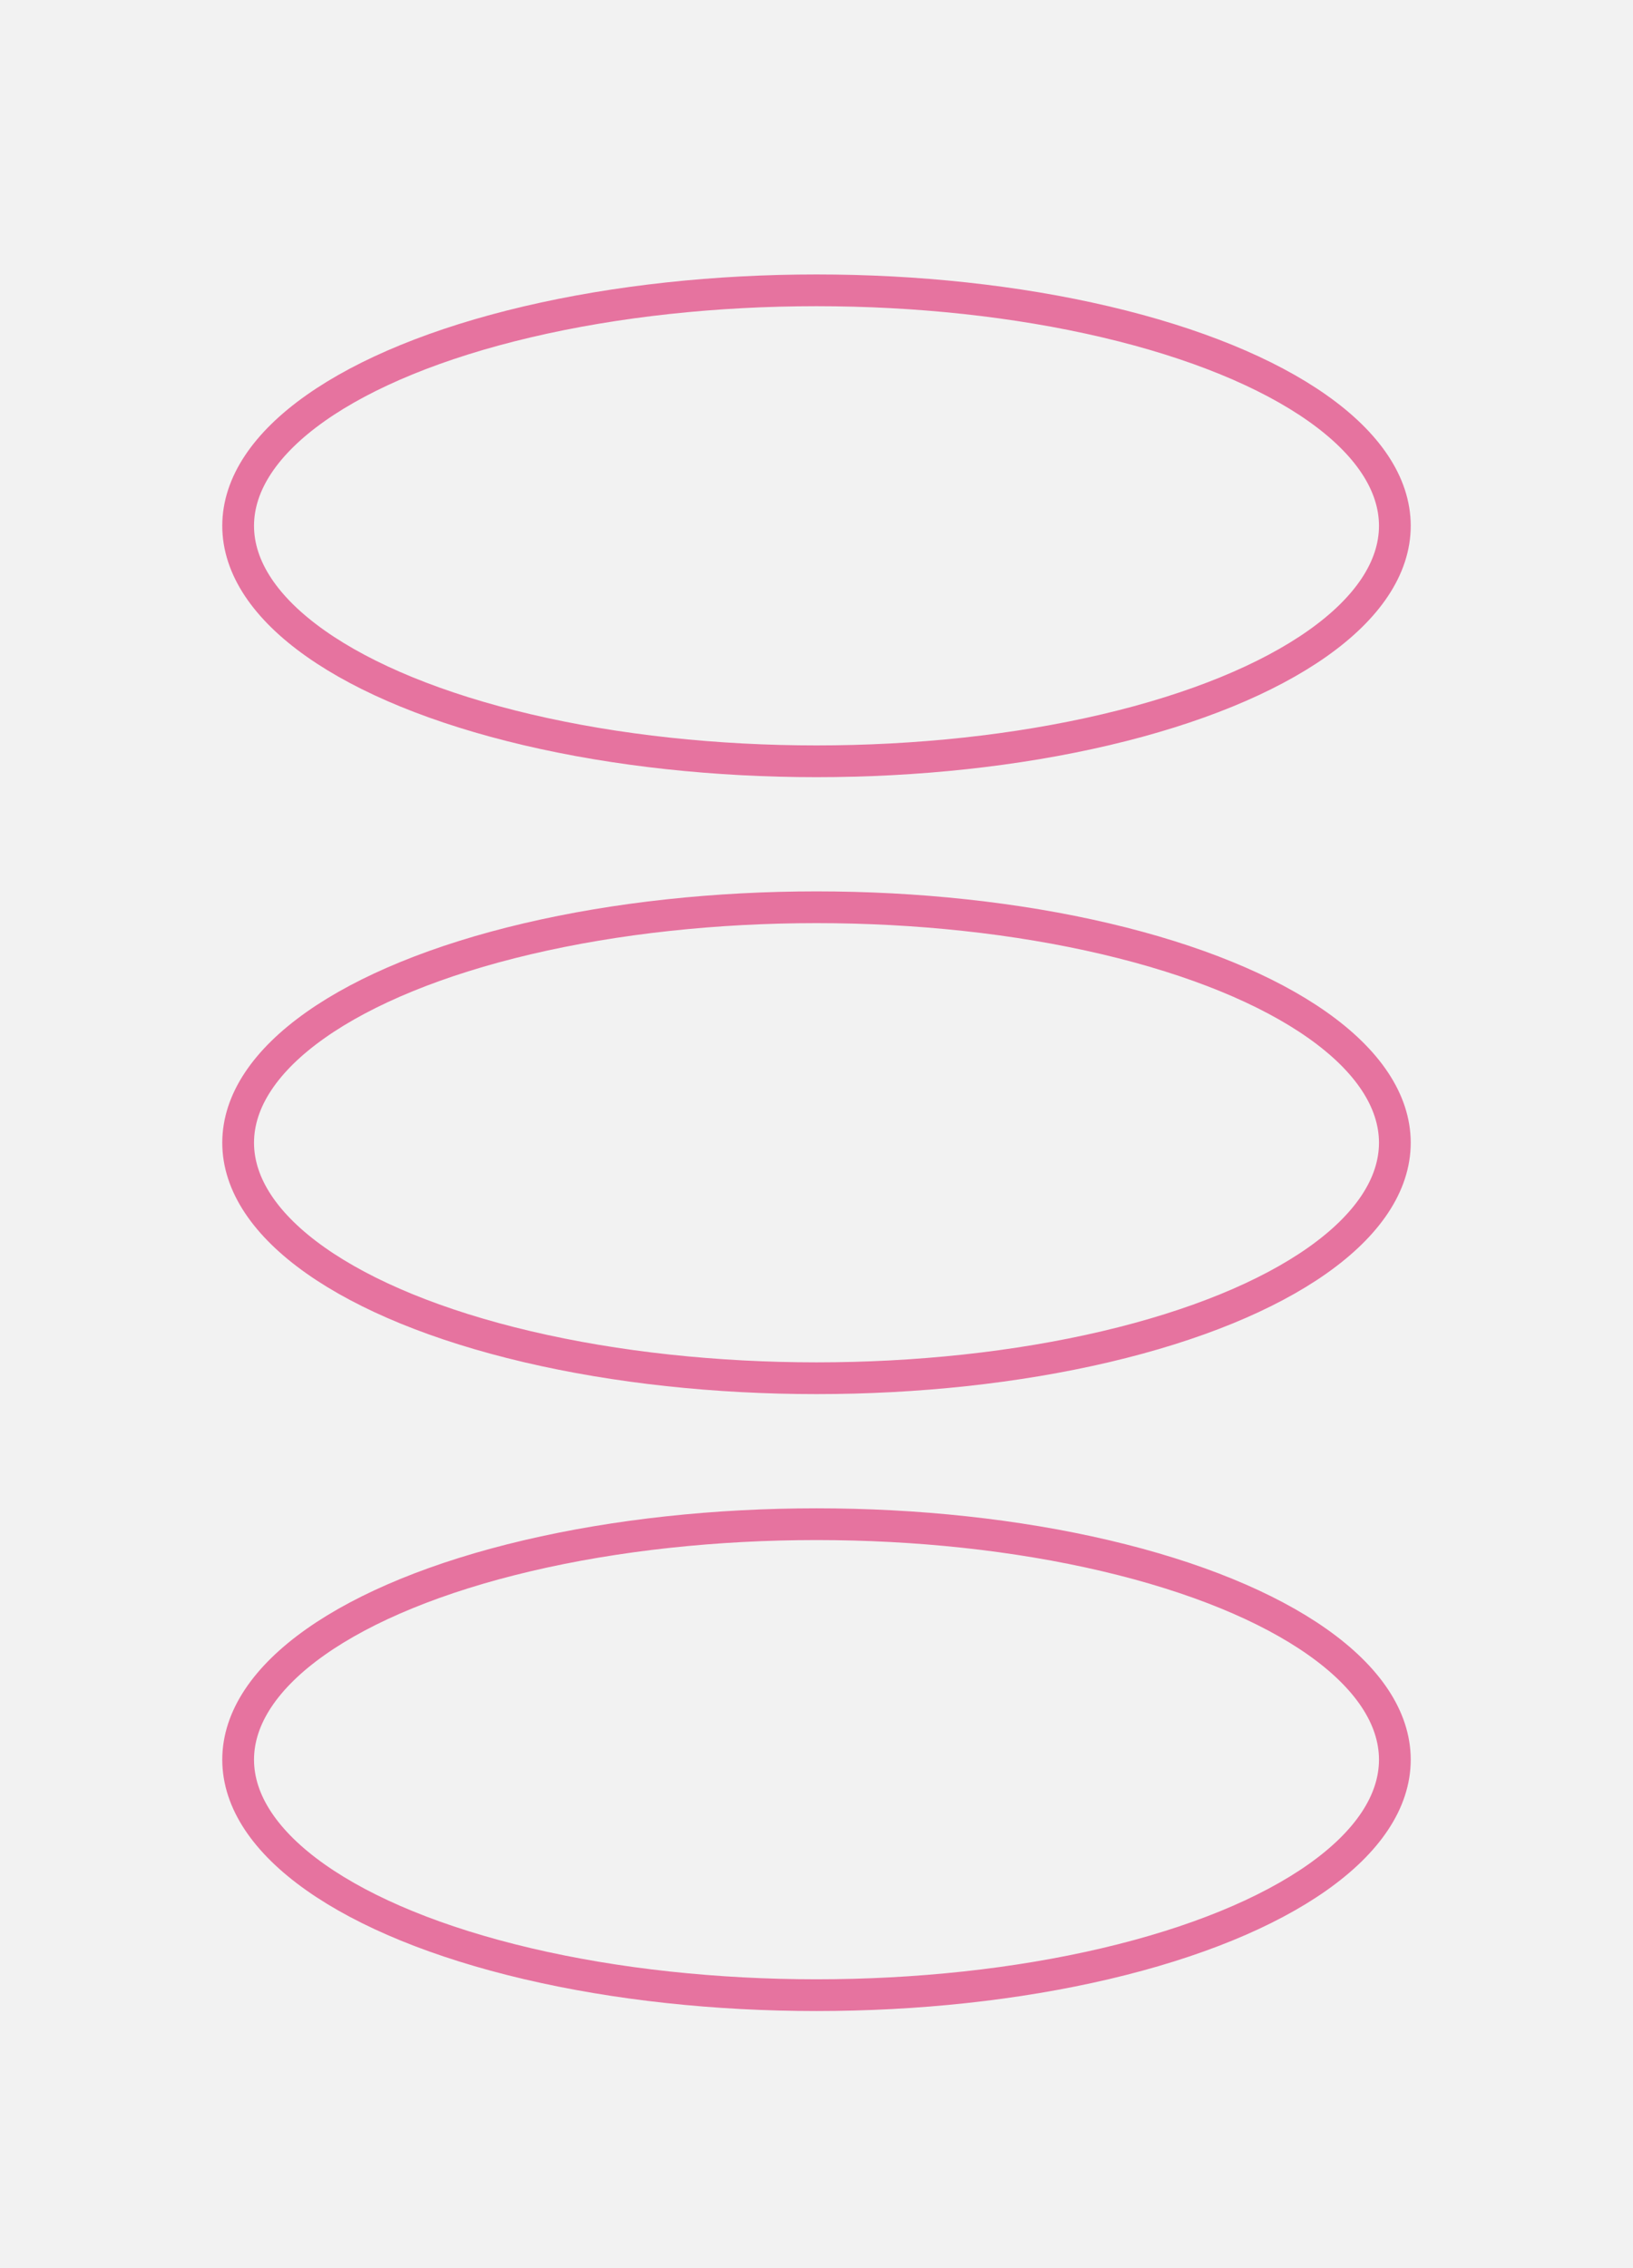 <?xml version="1.0" encoding="UTF-8" standalone="no"?>
<!-- Generator: Gravit.io -->
<svg xmlns="http://www.w3.org/2000/svg" xmlns:xlink="http://www.w3.org/1999/xlink" style="isolation:isolate" viewBox="0 0 360 500" width="360pt" height="500pt"><rect x="0" y="0" width="360" height="500" fill="#333333" stroke="none"/><defs><clipPath id="_clipPath_ciL4NNQTtvvYJHNeESHe7vOiJnDWdl1N"><rect width="360" height="500"/></clipPath></defs><g clip-path="url(#_clipPath_ciL4NNQTtvvYJHNeESHe7vOiJnDWdl1N)"><rect width="360" height="500" style="fill:rgb(242,242,242)"/><ellipse vector-effect="non-scaling-stroke" cx="180" cy="251.912" rx="127.5" ry="51.912" fill="rgb(242,242,242)" stroke-width="7" stroke="rgb(230,115,159)" stroke-linejoin="round" stroke-linecap="butt" stroke-miterlimit="1.414"/><ellipse vector-effect="non-scaling-stroke" cx="180" cy="387.912" rx="127.5" ry="51.912" fill="rgb(242,242,242)" stroke-width="7" stroke="rgb(230,115,159)" stroke-linejoin="round" stroke-linecap="butt" stroke-miterlimit="1.414"/><ellipse vector-effect="non-scaling-stroke" cx="180" cy="115.912" rx="127.5" ry="51.912" fill="rgb(242,242,242)" stroke-width="7" stroke="rgb(230,115,159)" stroke-linejoin="round" stroke-linecap="butt" stroke-miterlimit="1.414"/></g></svg>